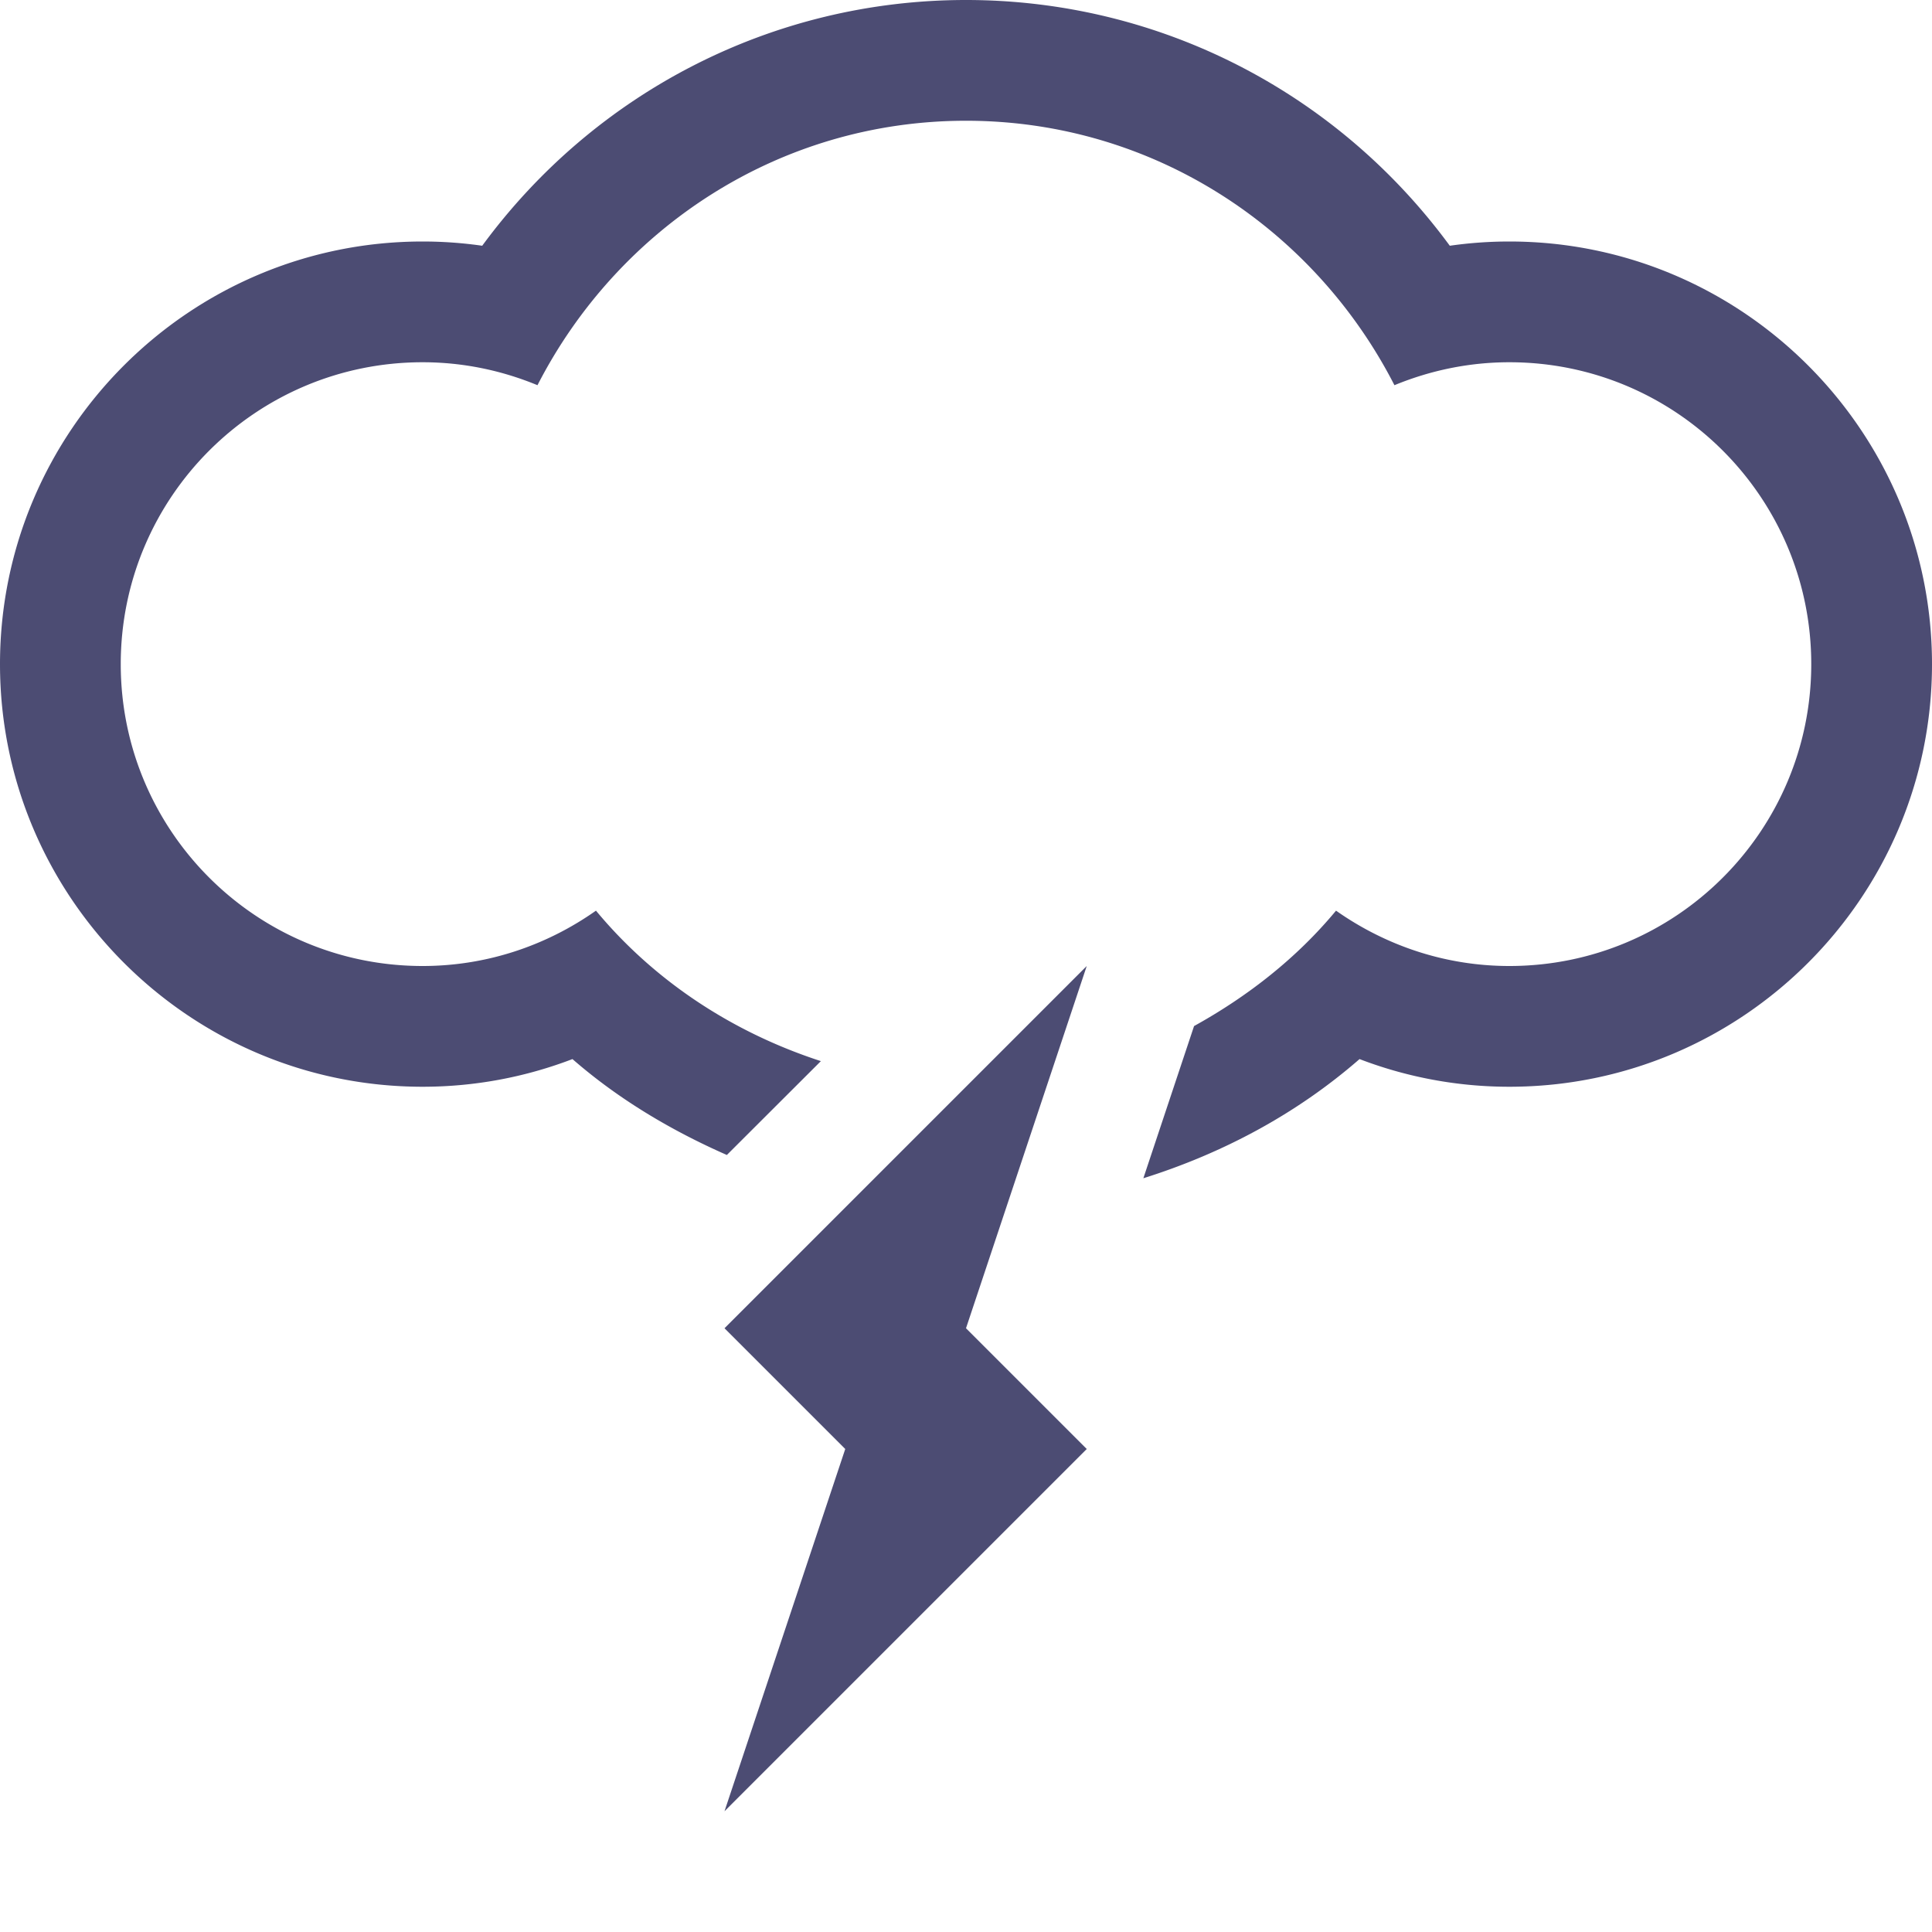 <svg xmlns="http://www.w3.org/2000/svg" width="512" height="512" viewBox="0 0 512 512"><path fill="rgba(1,1,56,.7)" d="M400 64c-5.312 0-10.562.375-15.792 1.125C354.334 24.417 307.188 0 256 0s-98.312 24.417-128.208 65.125C122.562 64.375 117.312 64 112 64 50.25 64 0 114.25 0 176s50.25 112 112 112c13.688 0 27.084-2.5 39.709-7.333 12.291 10.708 26.25 18.958 40.916 25.416l24.916-24.874c-23.458-7.626-44.166-21.271-59.604-39.876C144.938 250.5 129.125 256 112 256c-44.188 0-80-35.812-80-80s35.812-80 80-80c10.812 0 21.062 2.208 30.438 6.083C163.667 60.667 206.291 32 256 32s92.334 28.667 113.541 70.083C378.938 98.208 389.209 96 400 96c44.188 0 80 35.812 80 80s-35.812 80-80 80c-17.125 0-32.916-5.5-45.938-14.667-10.375 12.521-23.312 22.667-37.625 30.584L303 312.25c20.875-6.562 40.5-16.938 57.291-31.583A110.825 110.825 0 0 0 400 288c61.75 0 112-50.25 112-112S461.75 64 400 64zM192 352l32 32-32 96 96-96-32-32 32-96-96 96z"/></svg>